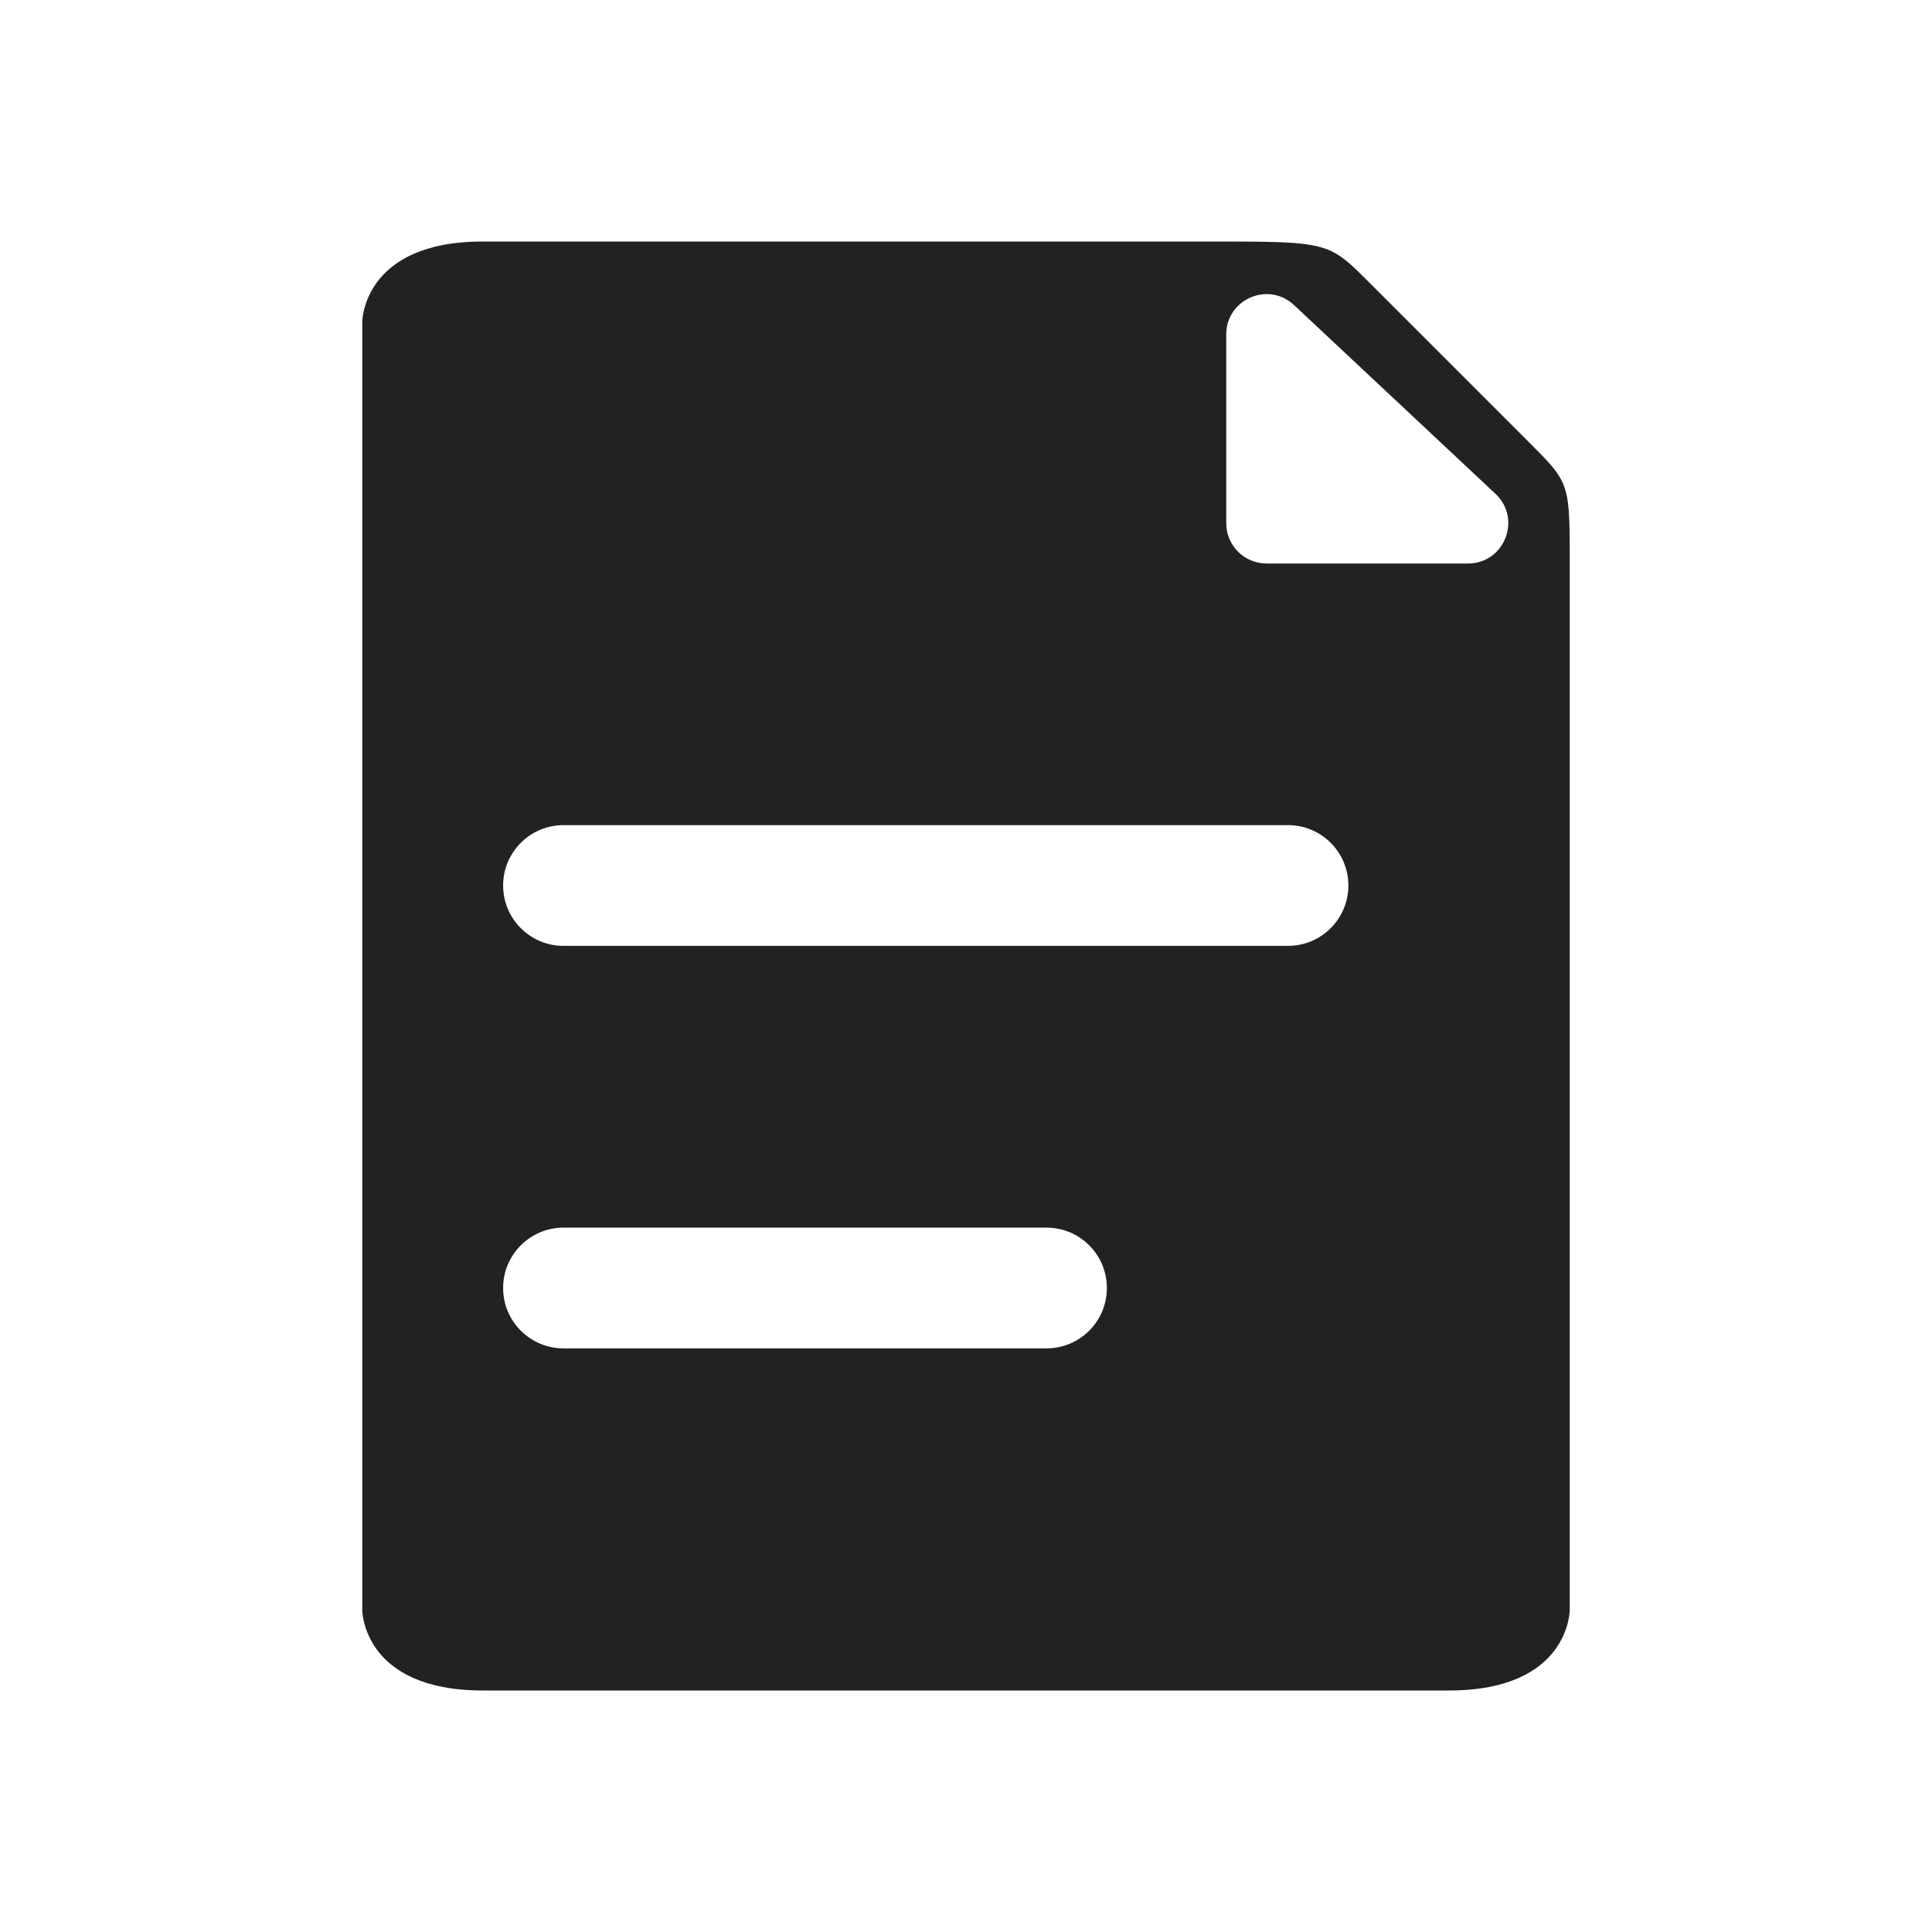 <svg width="24" height="24" viewBox="0 0 24 24" fill="none" xmlns="http://www.w3.org/2000/svg">
<path fill-rule="evenodd" clip-rule="evenodd" d="M4.5 20V4C4.5 4 4.5 3 6 3H15C15.988 3 16.325 3 16.583 3.143C16.717 3.217 16.829 3.329 17 3.5L19 5.5C19.212 5.712 19.335 5.835 19.405 5.982C19.5 6.181 19.5 6.425 19.5 7V20C19.5 20 19.5 21 18 21H6C4.5 21 4.5 20 4.5 20ZM16.075 3.79C15.756 3.49 15.233 3.717 15.233 4.154V6.5C15.233 6.776 15.457 7 15.733 7H18.236C18.689 7 18.908 6.445 18.578 6.135L17.367 5L16.075 3.79ZM6.25 16C6.25 15.586 6.586 15.25 7 15.25H13C13.414 15.25 13.75 15.586 13.75 16C13.75 16.414 13.414 16.75 13 16.75H7C6.586 16.75 6.25 16.414 6.25 16ZM7 10.25C6.586 10.25 6.25 10.586 6.25 11C6.25 11.414 6.586 11.75 7 11.75H16C16.414 11.75 16.75 11.414 16.75 11C16.75 10.586 16.414 10.25 16 10.25H7Z" fill="#222222"/>
</svg>

